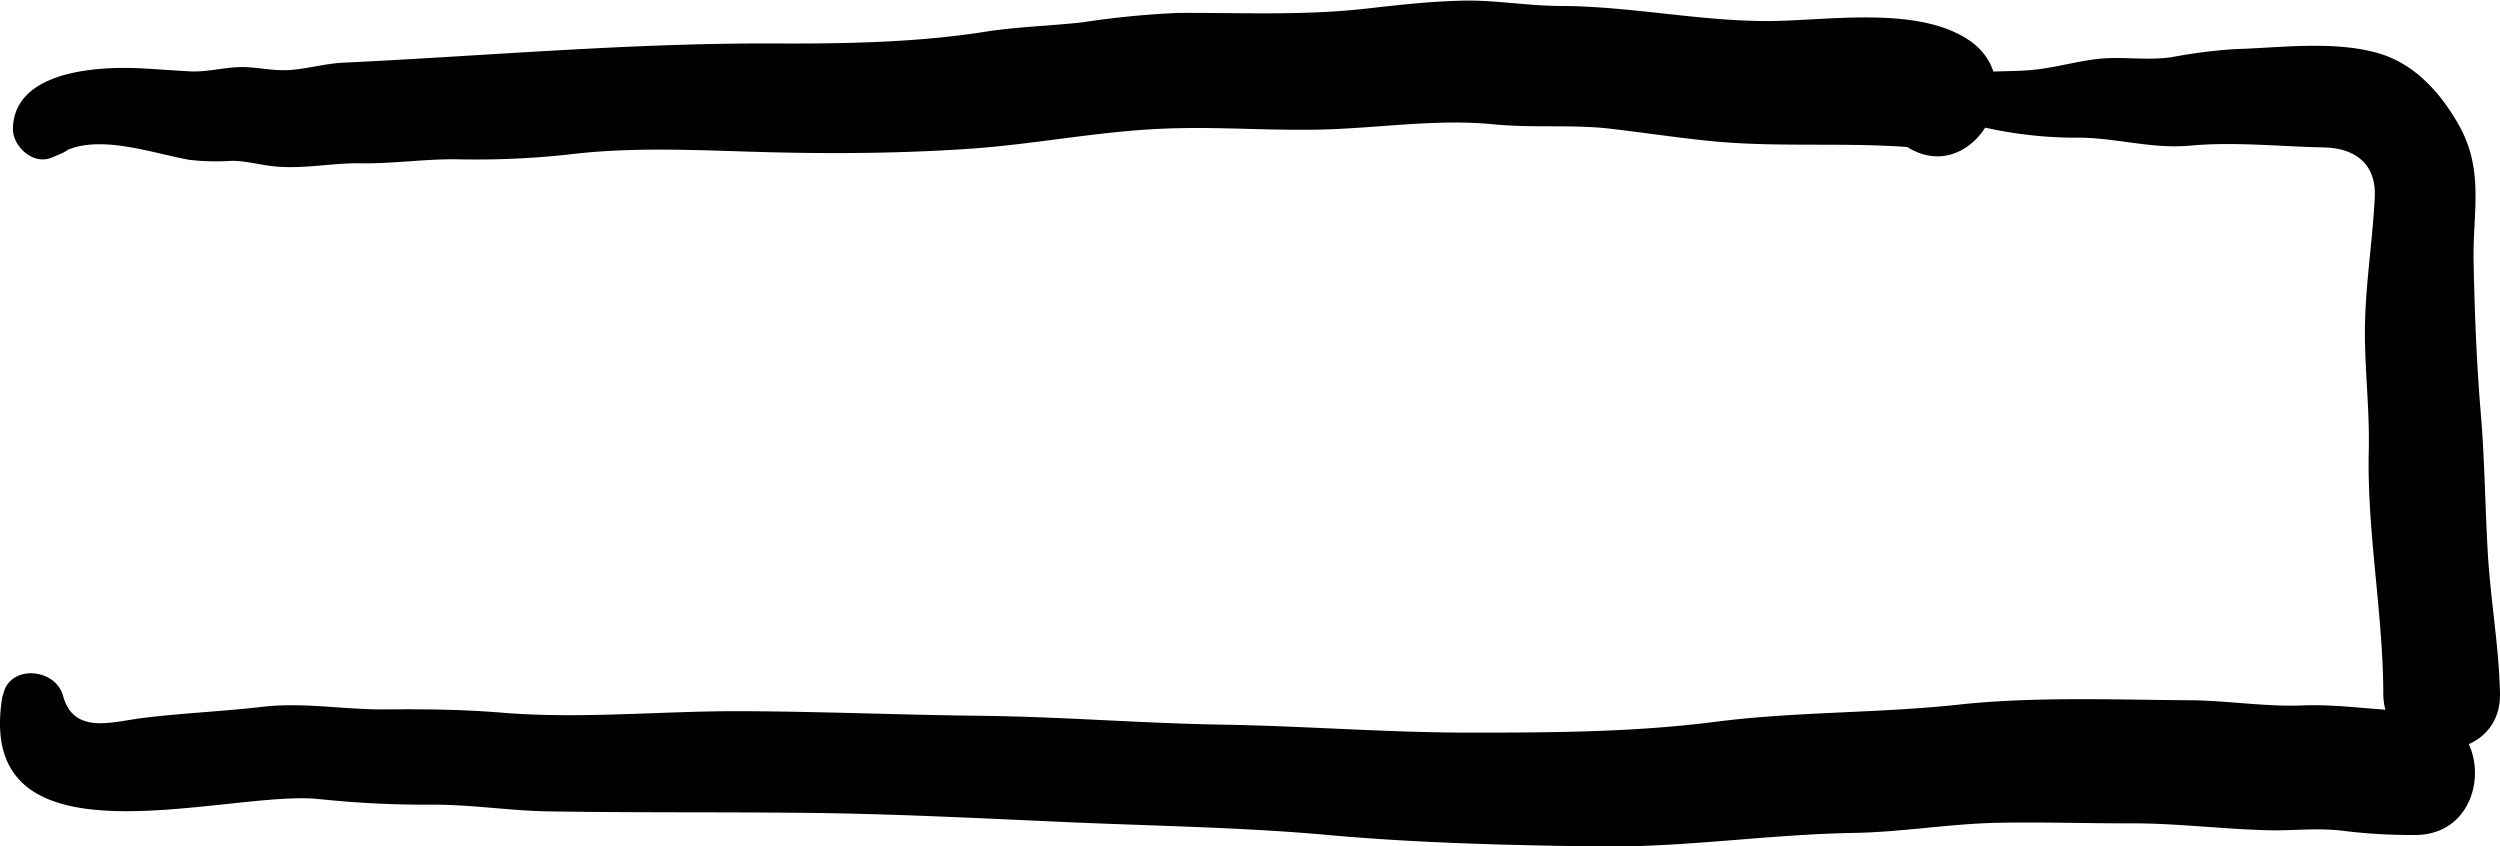 <svg xmlns="http://www.w3.org/2000/svg" viewBox="0 0 313.39 106.11"><title>Asset 384</title><g id="Layer_2" data-name="Layer 2"><g id="Layer_1-2" data-name="Layer 1"><path d="M8.35,13.46l-1-.65v6.57c4.46-2.89,11.63-.17,16.41.66a29.42,29.42,0,0,0,5.3.12c1.83,0,3.64.55,5.49.71,3.62.33,7.1-.46,10.7-.4,4,.07,8-.56,12.1-.5a107.09,107.09,0,0,0,14.1-.62c8.23-1,16.64-.48,24.93-.27s16.9.14,25.26-.44c7.29-.5,14.52-1.88,21.84-2.38,7.53-.52,13.35.08,21.17,0,7.62-.09,15.14-1.42,22.66-.67,4.8.47,9.63,0,14.43.53,4.19.49,8.37,1.12,12.56,1.55,9.14.92,18.35,0,27.48,1l-3.9-1,1,.63c8.31,5.5,16.14-7.94,7.8-13.36-6.52-4.25-17.71-2.32-25.09-2.3-8.71,0-17.23-1.86-25.92-1.89-4.26,0-8.7-.84-12.9-.65C179,.2,175,.66,171.25,1.08c-7.82.89-15.71.5-23.51.54A110.44,110.44,0,0,0,135.69,2.8c-4.05.45-8.19.55-12.19,1.18C115,5.32,106,5.49,97.34,5.45,79.12,5.36,61.09,7,43,7.86c-2.28.11-4.46.77-6.73.92S32,8.31,29.8,8.42s-3.93.64-6.07.52c-1.87-.1-3.73-.24-5.61-.35-5.26-.32-16.32.05-16.5,7.51-.05,2.23,2.52,4.62,4.82,3.67l1.15-.48c2.5-1,3.23-4.23.76-5.83Z"/><path d="M.32,87.18c-3.87,22.59,28.24,11.71,39.77,13a129,129,0,0,0,14.31.69c4.79,0,9.52.76,14.32.84,10.84.18,21.68.07,32.53.19s21.51.67,32.29,1.15c11,.49,22.19.64,33.14,1.64,11.2,1,22.3,1.26,33.54,1.42,10.77.16,21.41-1.52,32.21-1.7,5.94-.1,11.78-1.12,17.71-1.26,5.71-.13,11.43.08,17.14.06,6,0,11.8.79,17.72.88,3,0,5.77-.31,8.75.06a69.19,69.19,0,0,0,9,.52c10,0,10-15.57,0-15.56-4.72,0-9.37-.87-14.08-.68s-9.45-.62-14.28-.65c-9.5-.06-19.42-.47-28.87.55-10.12,1.1-20.36.85-30.46,2.15s-20.42,1.36-30.76,1.36-20.71-.83-31-1c-10.12-.16-20.22-1-30.36-1.11s-20.38-.56-30.59-.58c-9.8,0-19.73,1-29.51.18-4.84-.39-9.52-.45-14.38-.4-5.28.06-10.31-.94-15.62-.32-5,.58-10.09.78-15.07,1.41-3.79.48-8.55,2.1-9.88-2.84-1-3.49-6.83-3.92-7.51,0Z"/><path d="M244.67,14.88a52.51,52.51,0,0,0,15.27,2.38c5-.11,9.55,1.45,14.57,1,5.49-.52,11.28.11,16.8.22,3.78.08,6.6,1.94,6.38,6.28-.26,5.23-1.09,10.4-1.22,15.68s.6,10.64.47,16c-.25,10.17,1.79,20.35,1.82,30.47,0,9.41,14.83,9.42,14.63,0-.13-5.75-1.15-11.52-1.51-17.25-.36-5.93-.4-12-.9-17.87-.53-6.32-.77-12.58-.9-18.95-.13-6.14,1.37-11.41-1.82-17.11-2.16-3.87-5.36-7.53-9.69-8.92C292.94,5,285.9,6,280.07,6.16a65.69,65.69,0,0,0-7.8,1c-3.19.48-6.32-.14-9.5.25-3,.38-5.77,1.24-8.79,1.42s-6.22,0-9.31.75c-2.72.62-2.54,4.61,0,5.33Z"/></g></g></svg>